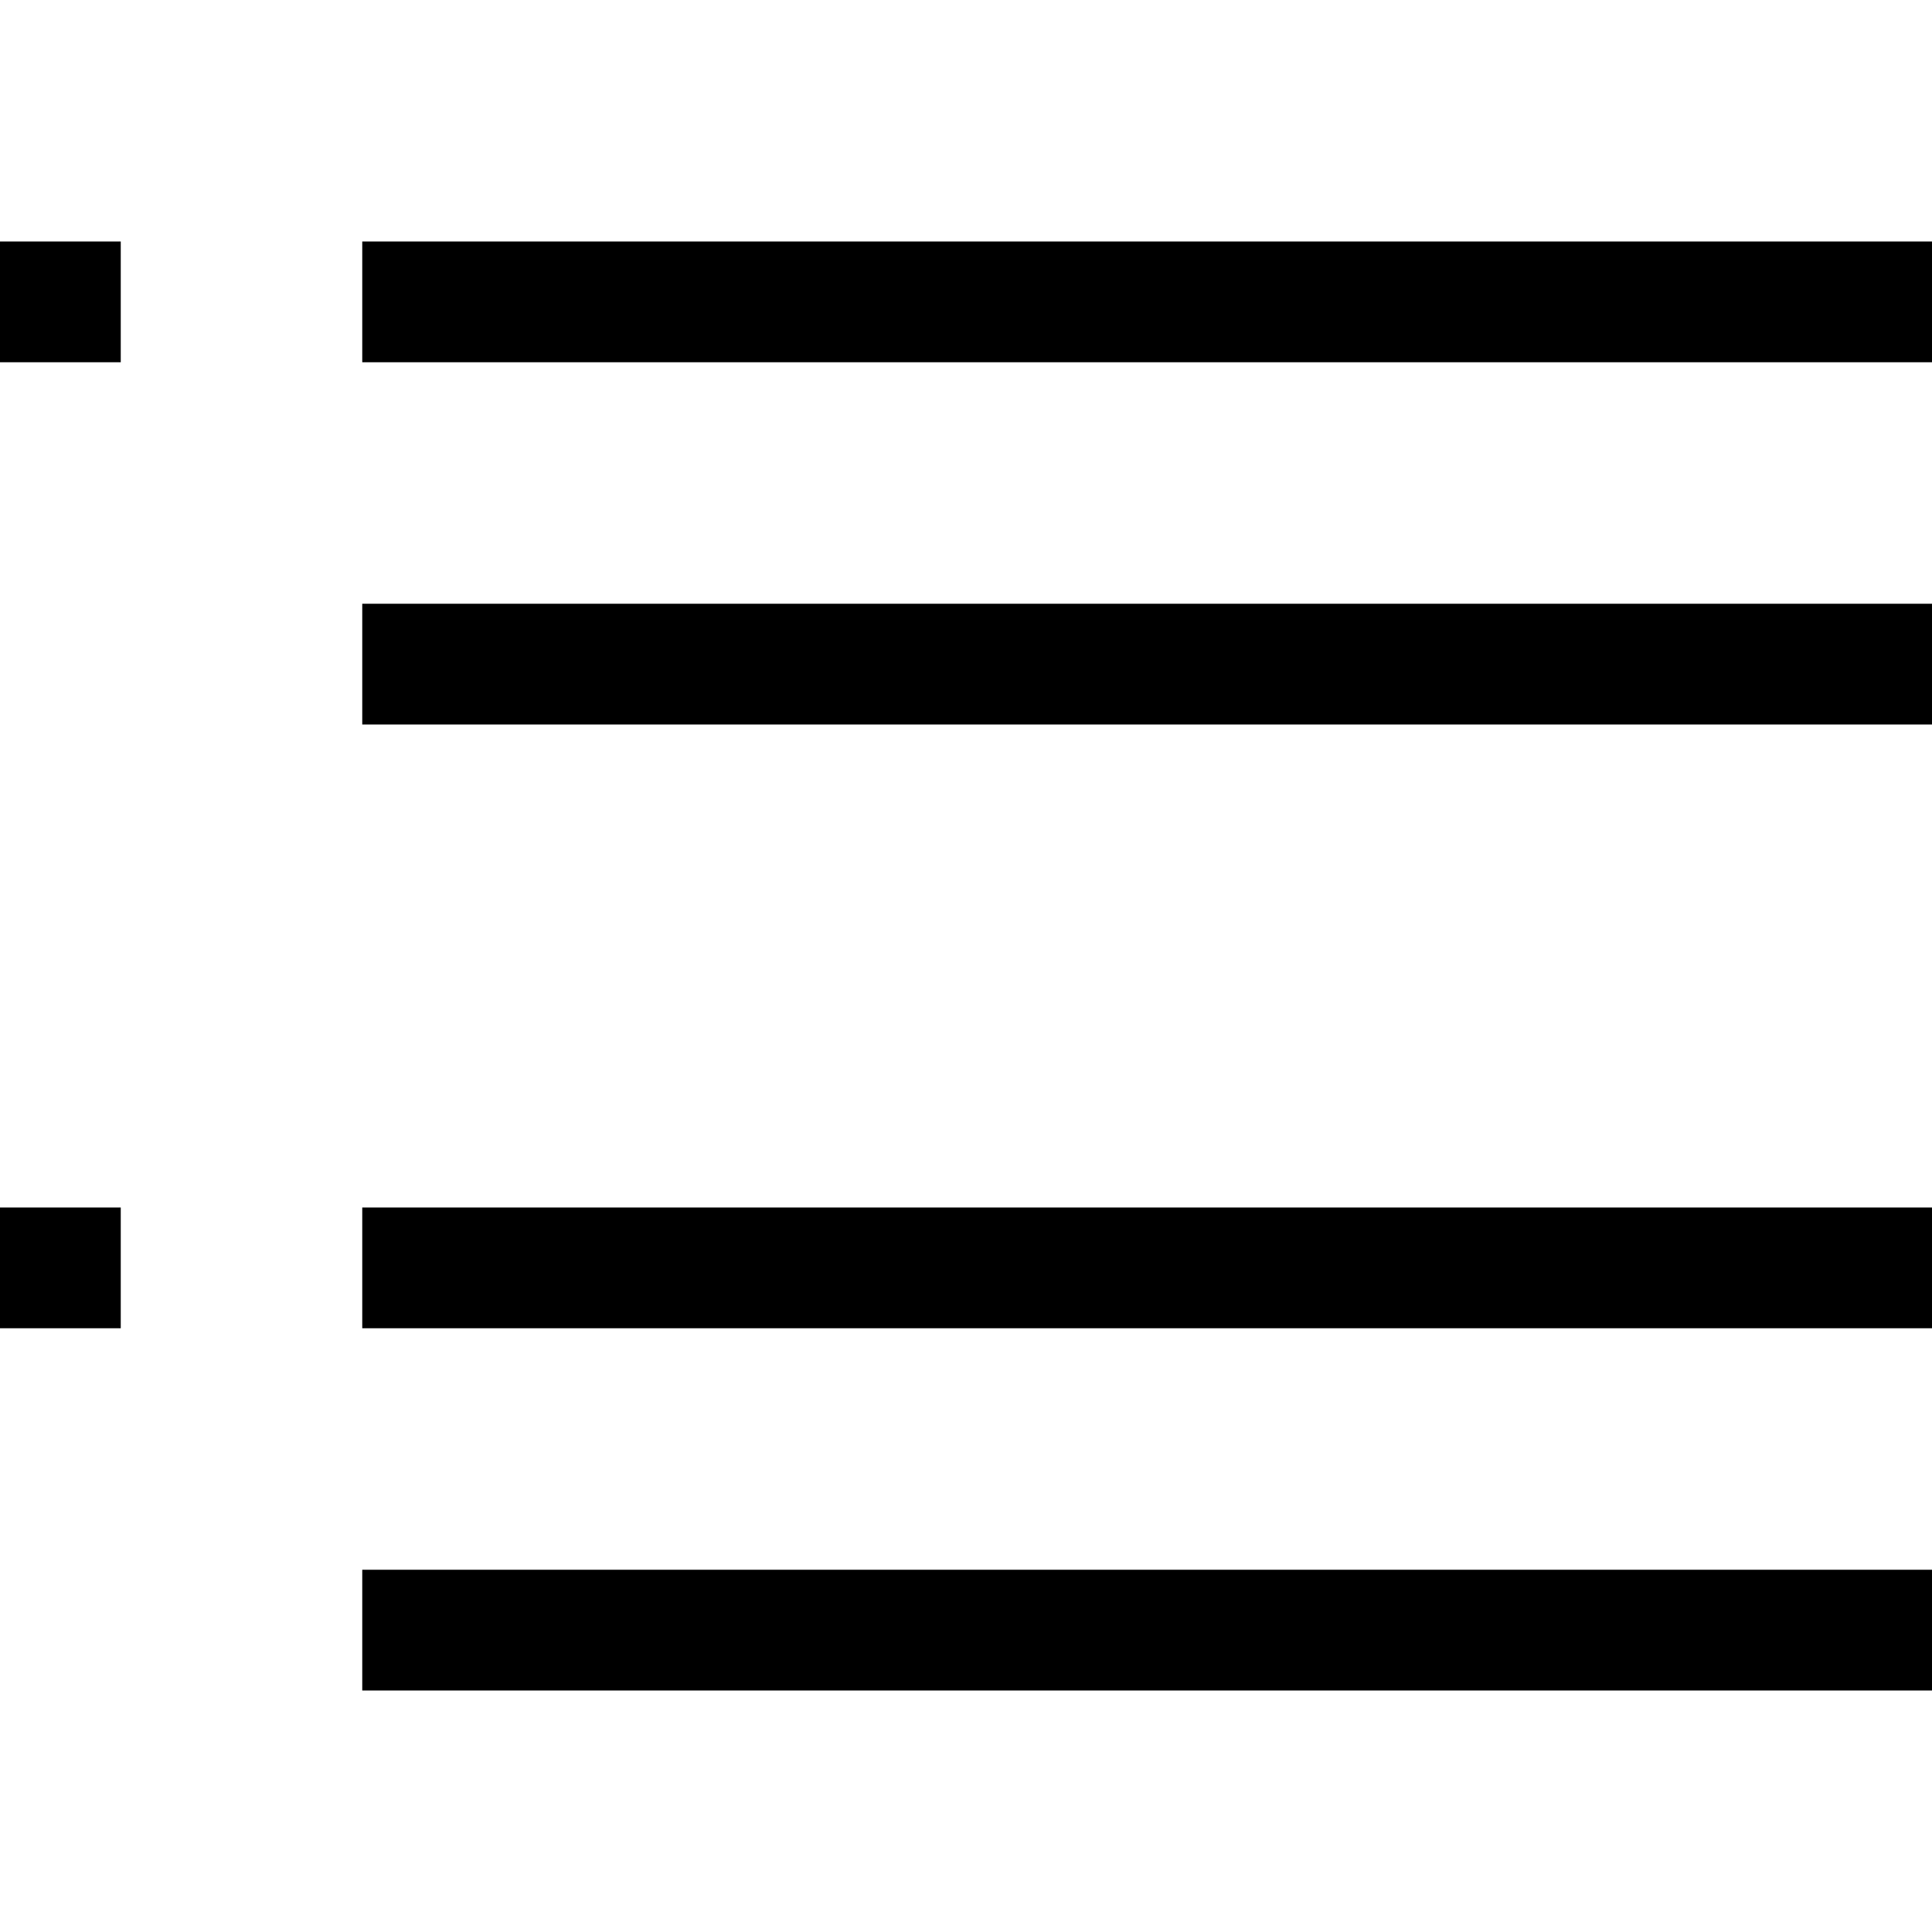 <svg xmlns="http://www.w3.org/2000/svg" viewBox="0 0 2048 2048" height="1em" width="1em">
  <path d="M384 1792v-128h1664v128H384zM0 384V256h128v128H0zm0 1024v-128h128v128H0zm384 0v-128h1664v128H384zm0-1152h1664v128H384V256zm0 512V640h1664v128H384z"/>
</svg>
